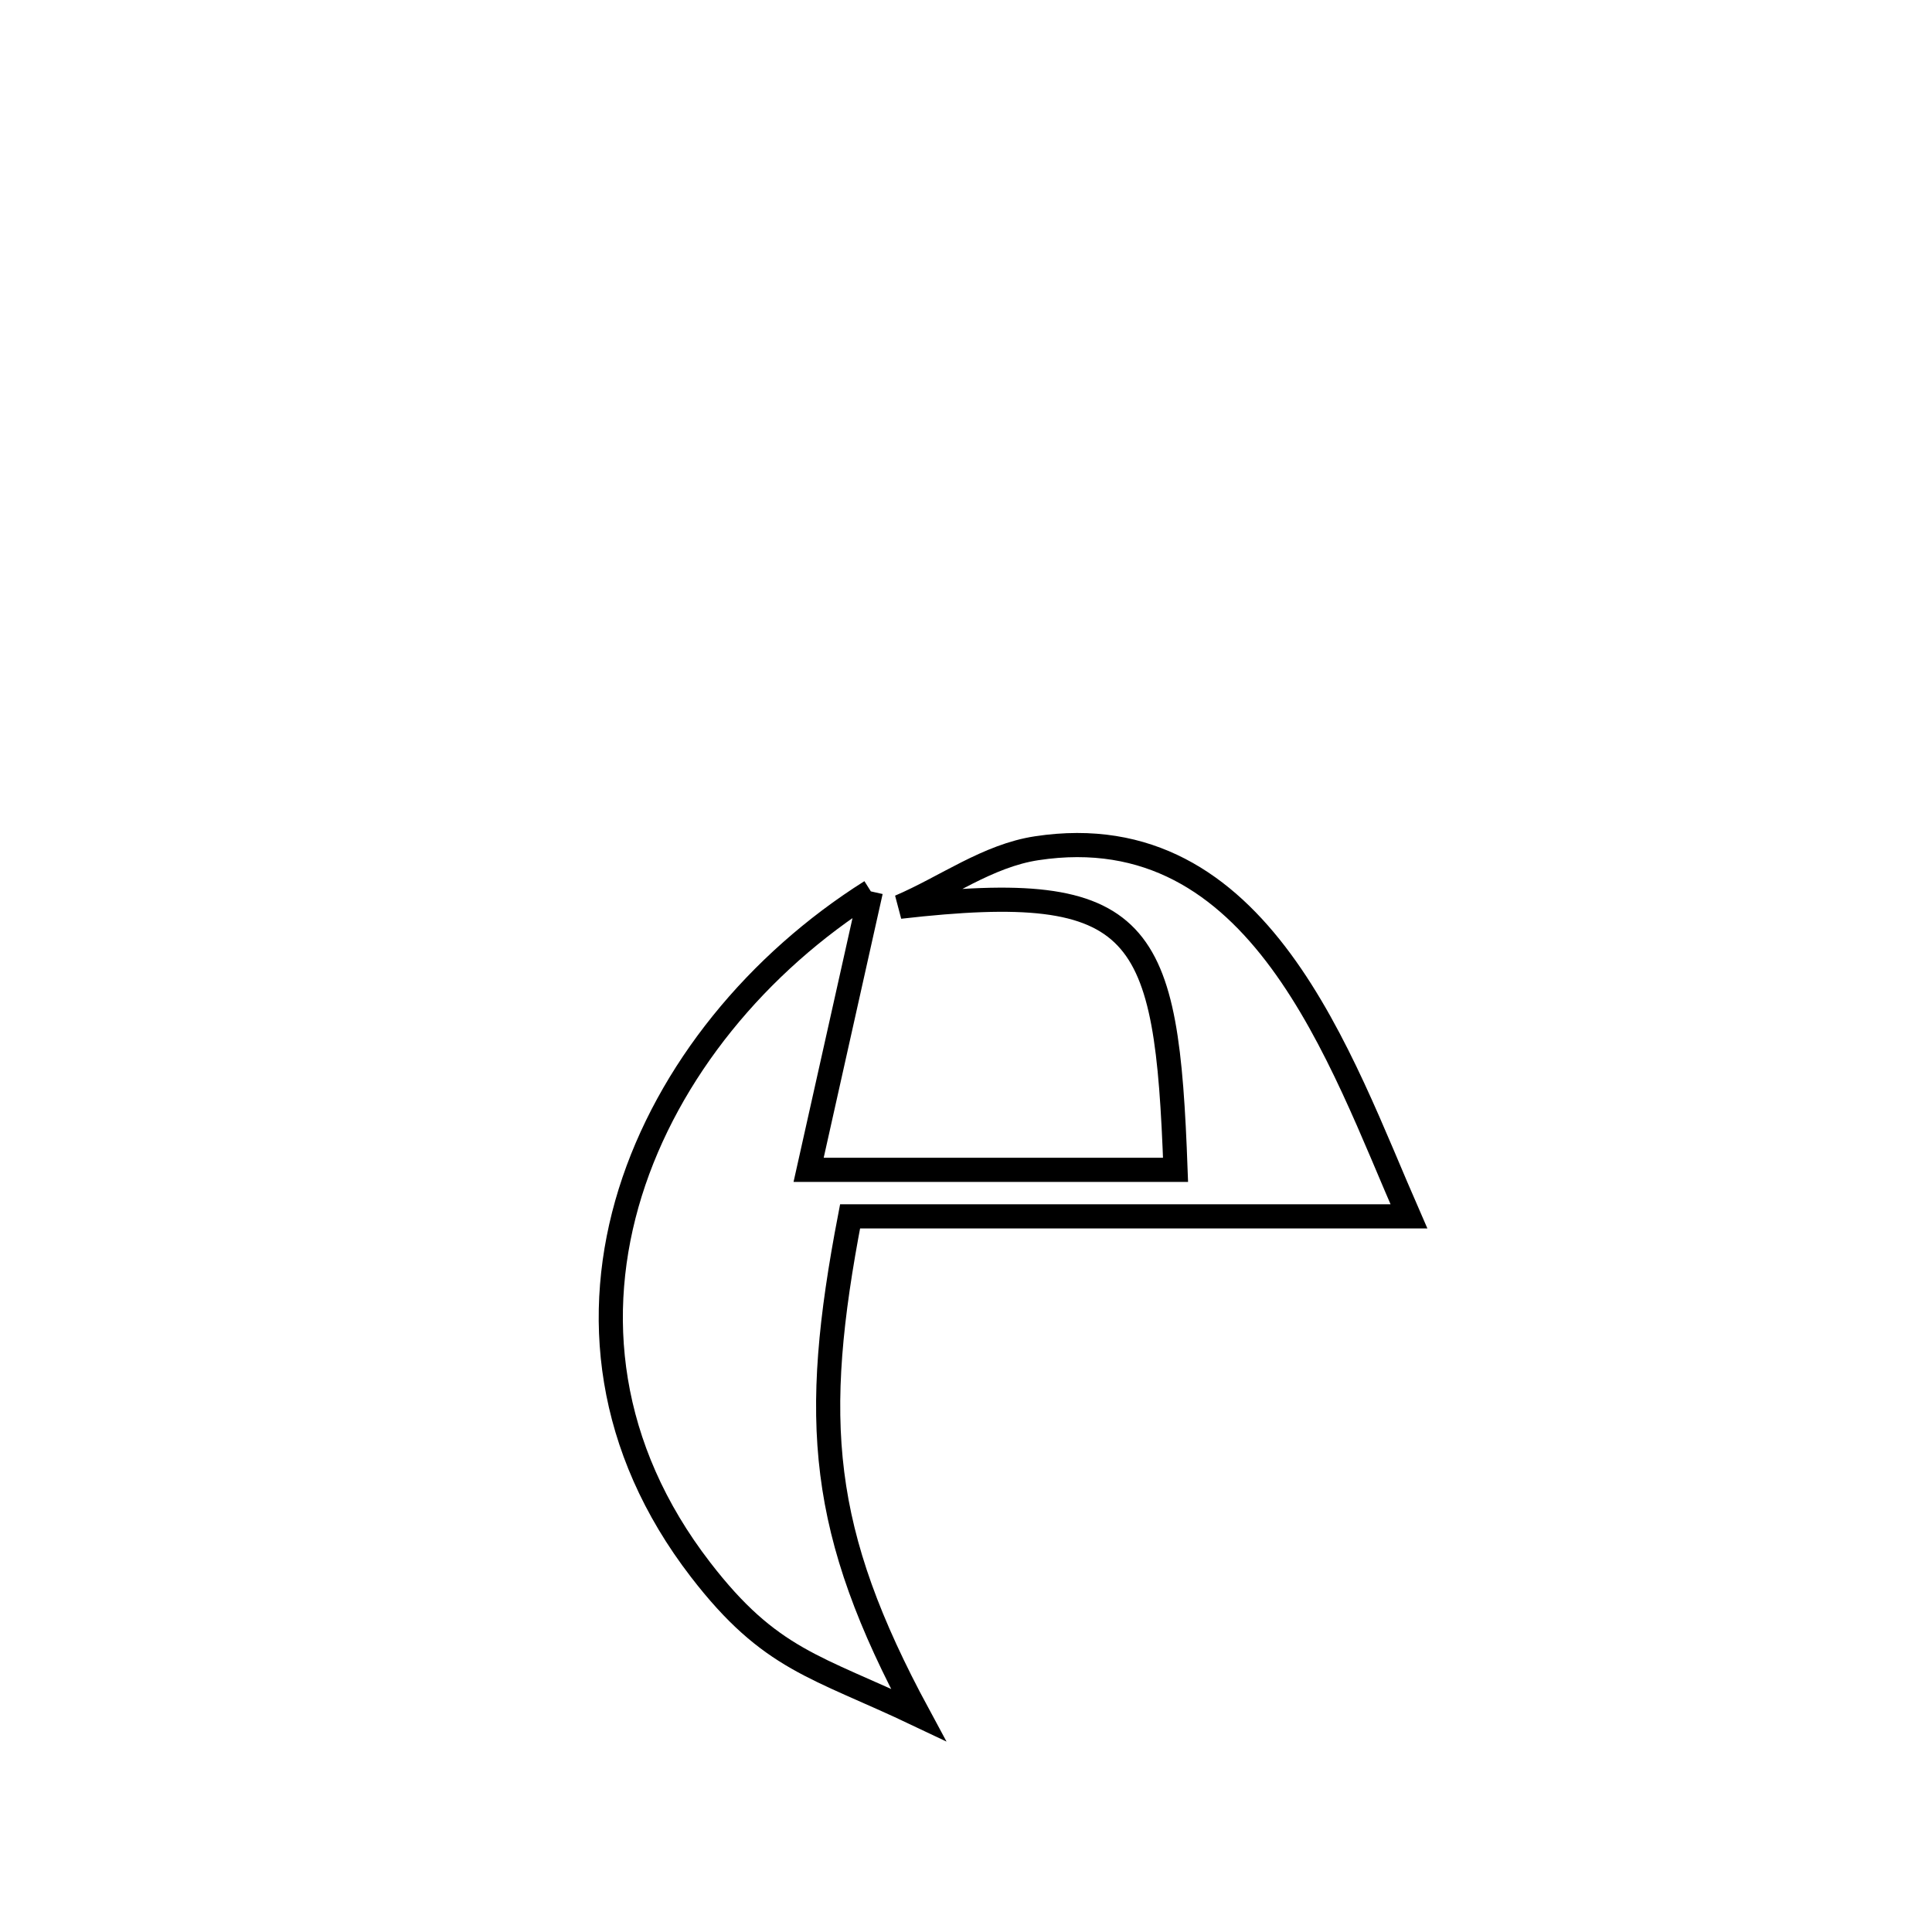 <svg xmlns="http://www.w3.org/2000/svg" viewBox="0.0 0.0 24.0 24.0" height="200px" width="200px"><path fill="none" stroke="black" stroke-width=".3" stroke-opacity="1.0"  filling="0" d="M10.818 11.073 L10.818 11.073 C10.694 11.625 10.167 13.987 10.045 14.532 L10.045 14.532 C11.564 14.532 13.084 14.532 14.603 14.532 L14.603 14.532 C14.494 11.535 14.223 10.915 11.178 11.264 L11.178 11.264 C11.745 11.022 12.269 10.629 12.879 10.537 C15.654 10.116 16.65 13.167 17.502 15.11 L17.502 15.11 C15.188 15.11 12.874 15.11 10.56 15.11 L10.56 15.11 C10.071 17.653 10.176 19.02 11.408 21.302 L11.408 21.302 C10.134 20.696 9.571 20.627 8.703 19.5 C7.534 17.984 7.36 16.32 7.829 14.814 C8.299 13.308 9.412 11.96 10.818 11.073 L10.818 11.073"></path></svg>